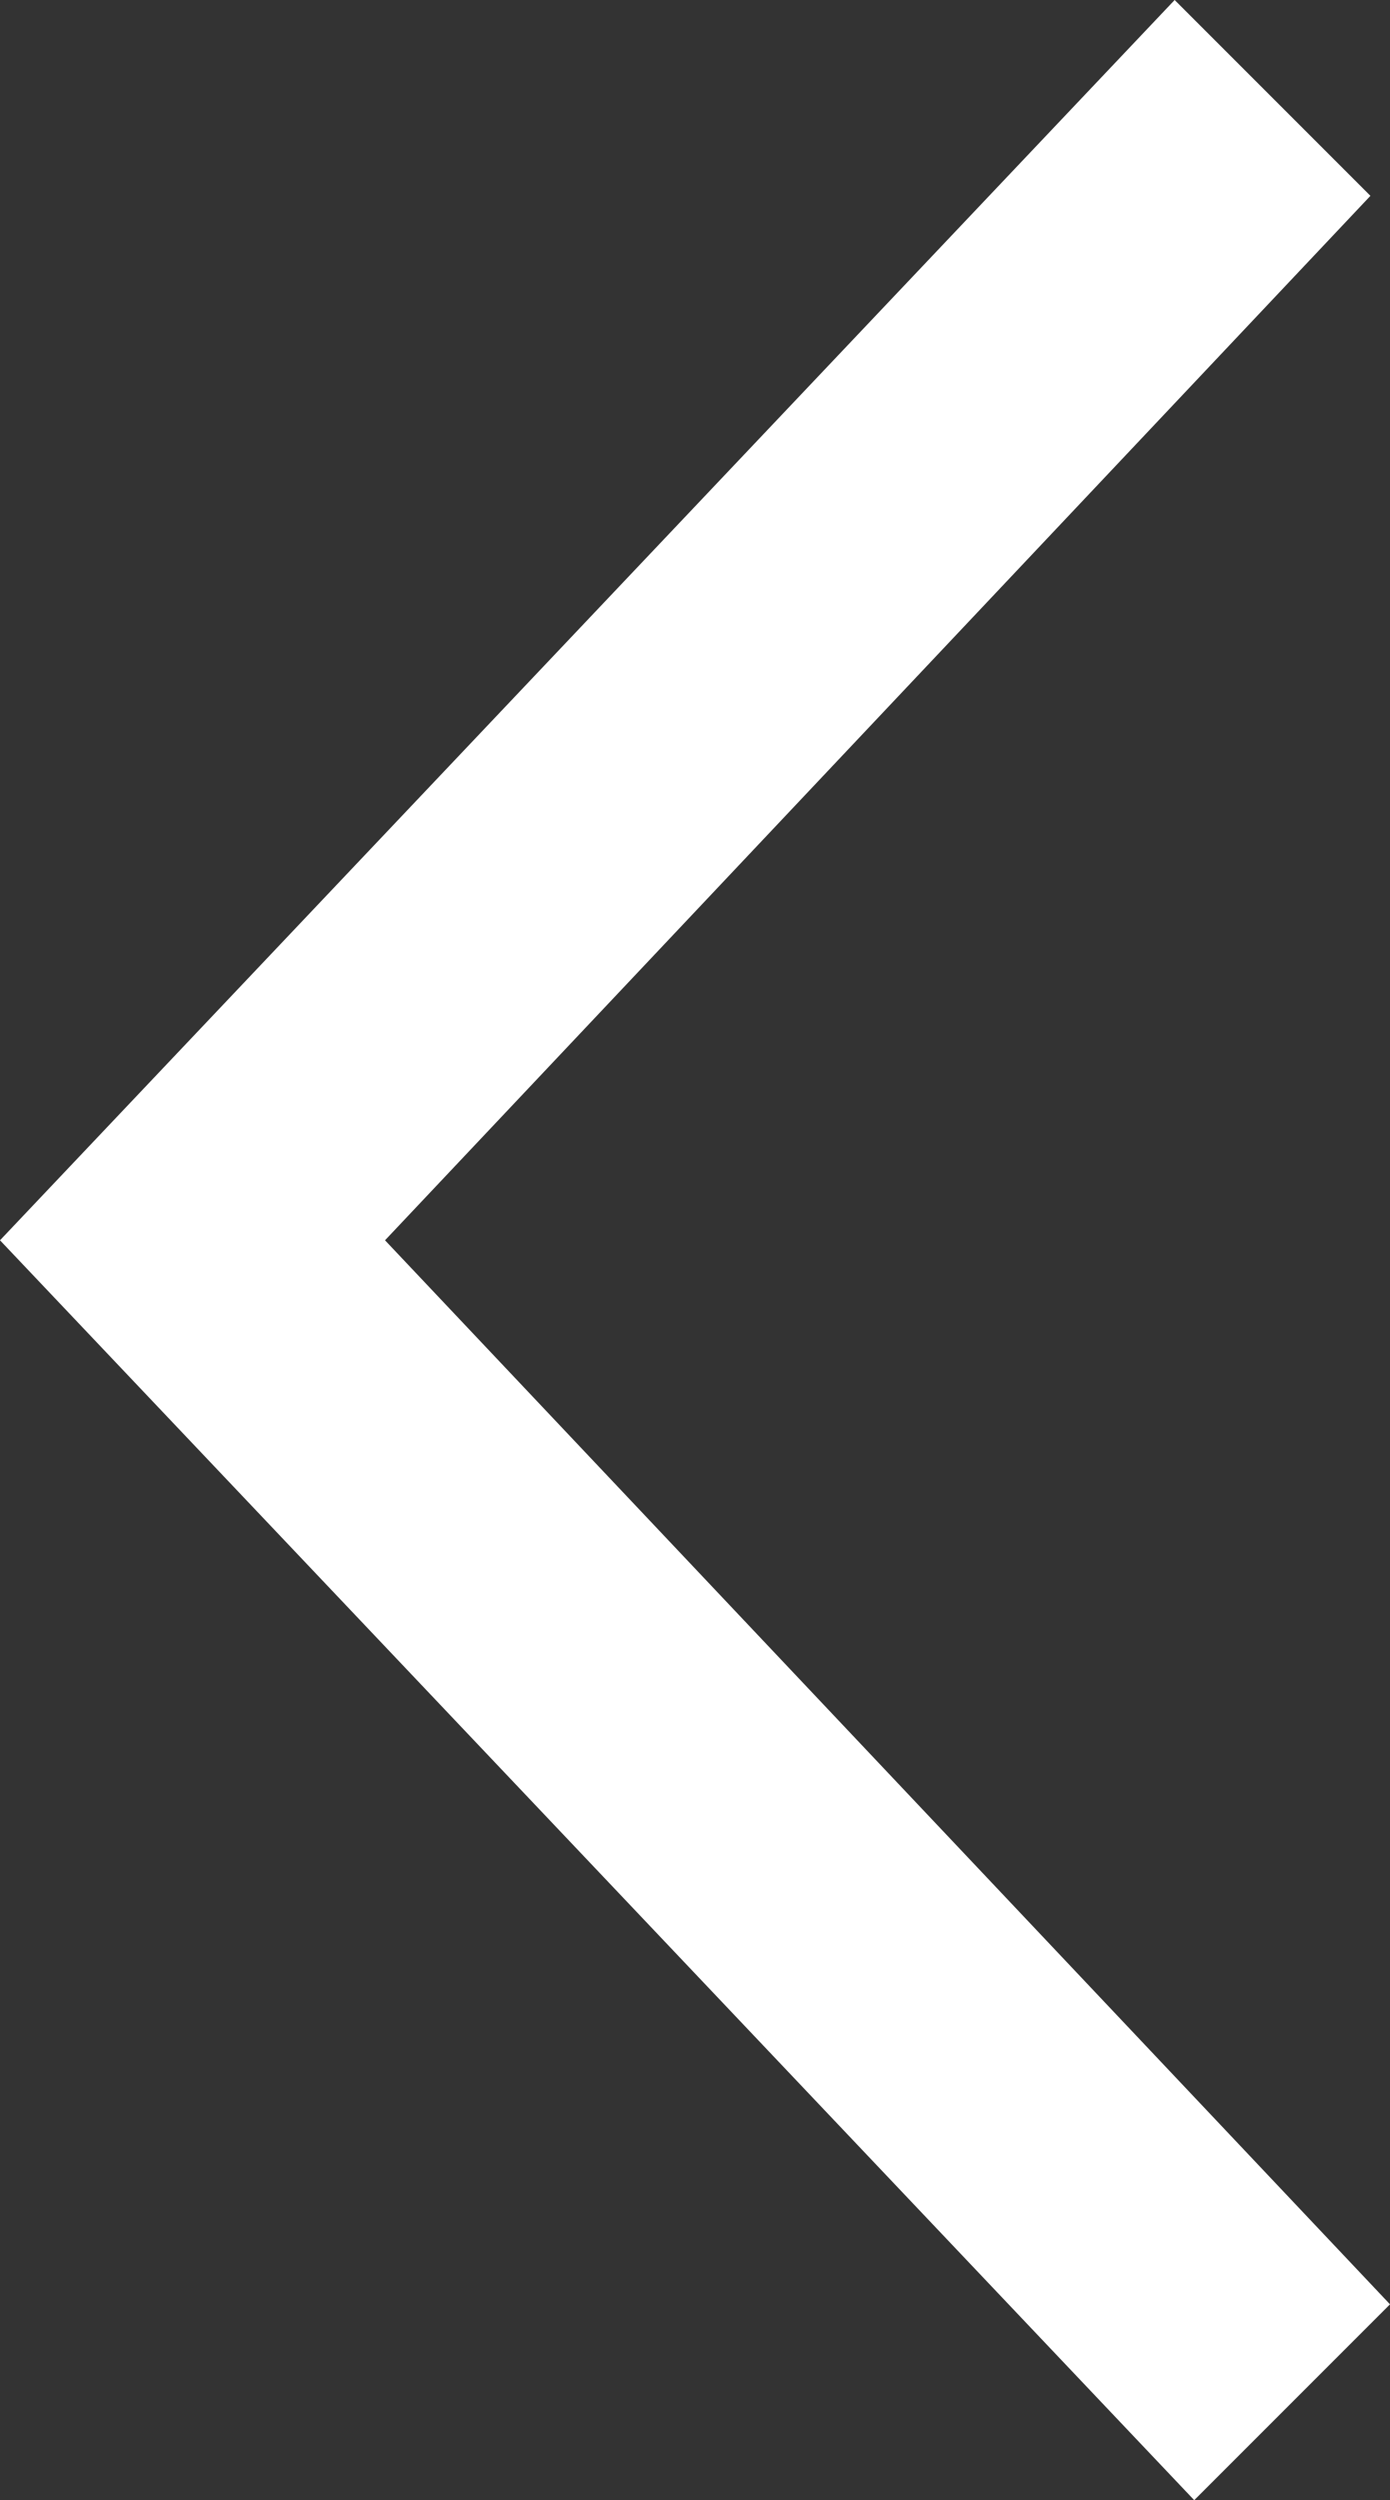 <?xml version="1.0" encoding="utf-8"?>
<!-- Generator: Adobe Illustrator 22.0.1, SVG Export Plug-In . SVG Version: 6.00 Build 0)  -->
<svg version="1.1" id="Layer_1" xmlns="http://www.w3.org/2000/svg" xmlns:xlink="http://www.w3.org/1999/xlink" x="0px" y="0px"
	 viewBox="0 0 21.3 38.3" style="enable-background:new 0 0 21.3 38.3;" xml:space="preserve">
<rect x="0" y="0" width="21.3" height="38.3" fill="#333333" stroke="none"/>
<style type="text/css">
	.st0{fill:#FFFFFF;}
</style>
<polygon class="st0" points="18,0 21,3 5.9,19 21.3,35.3 18.3,38.3 0,19 "/>
</svg>
